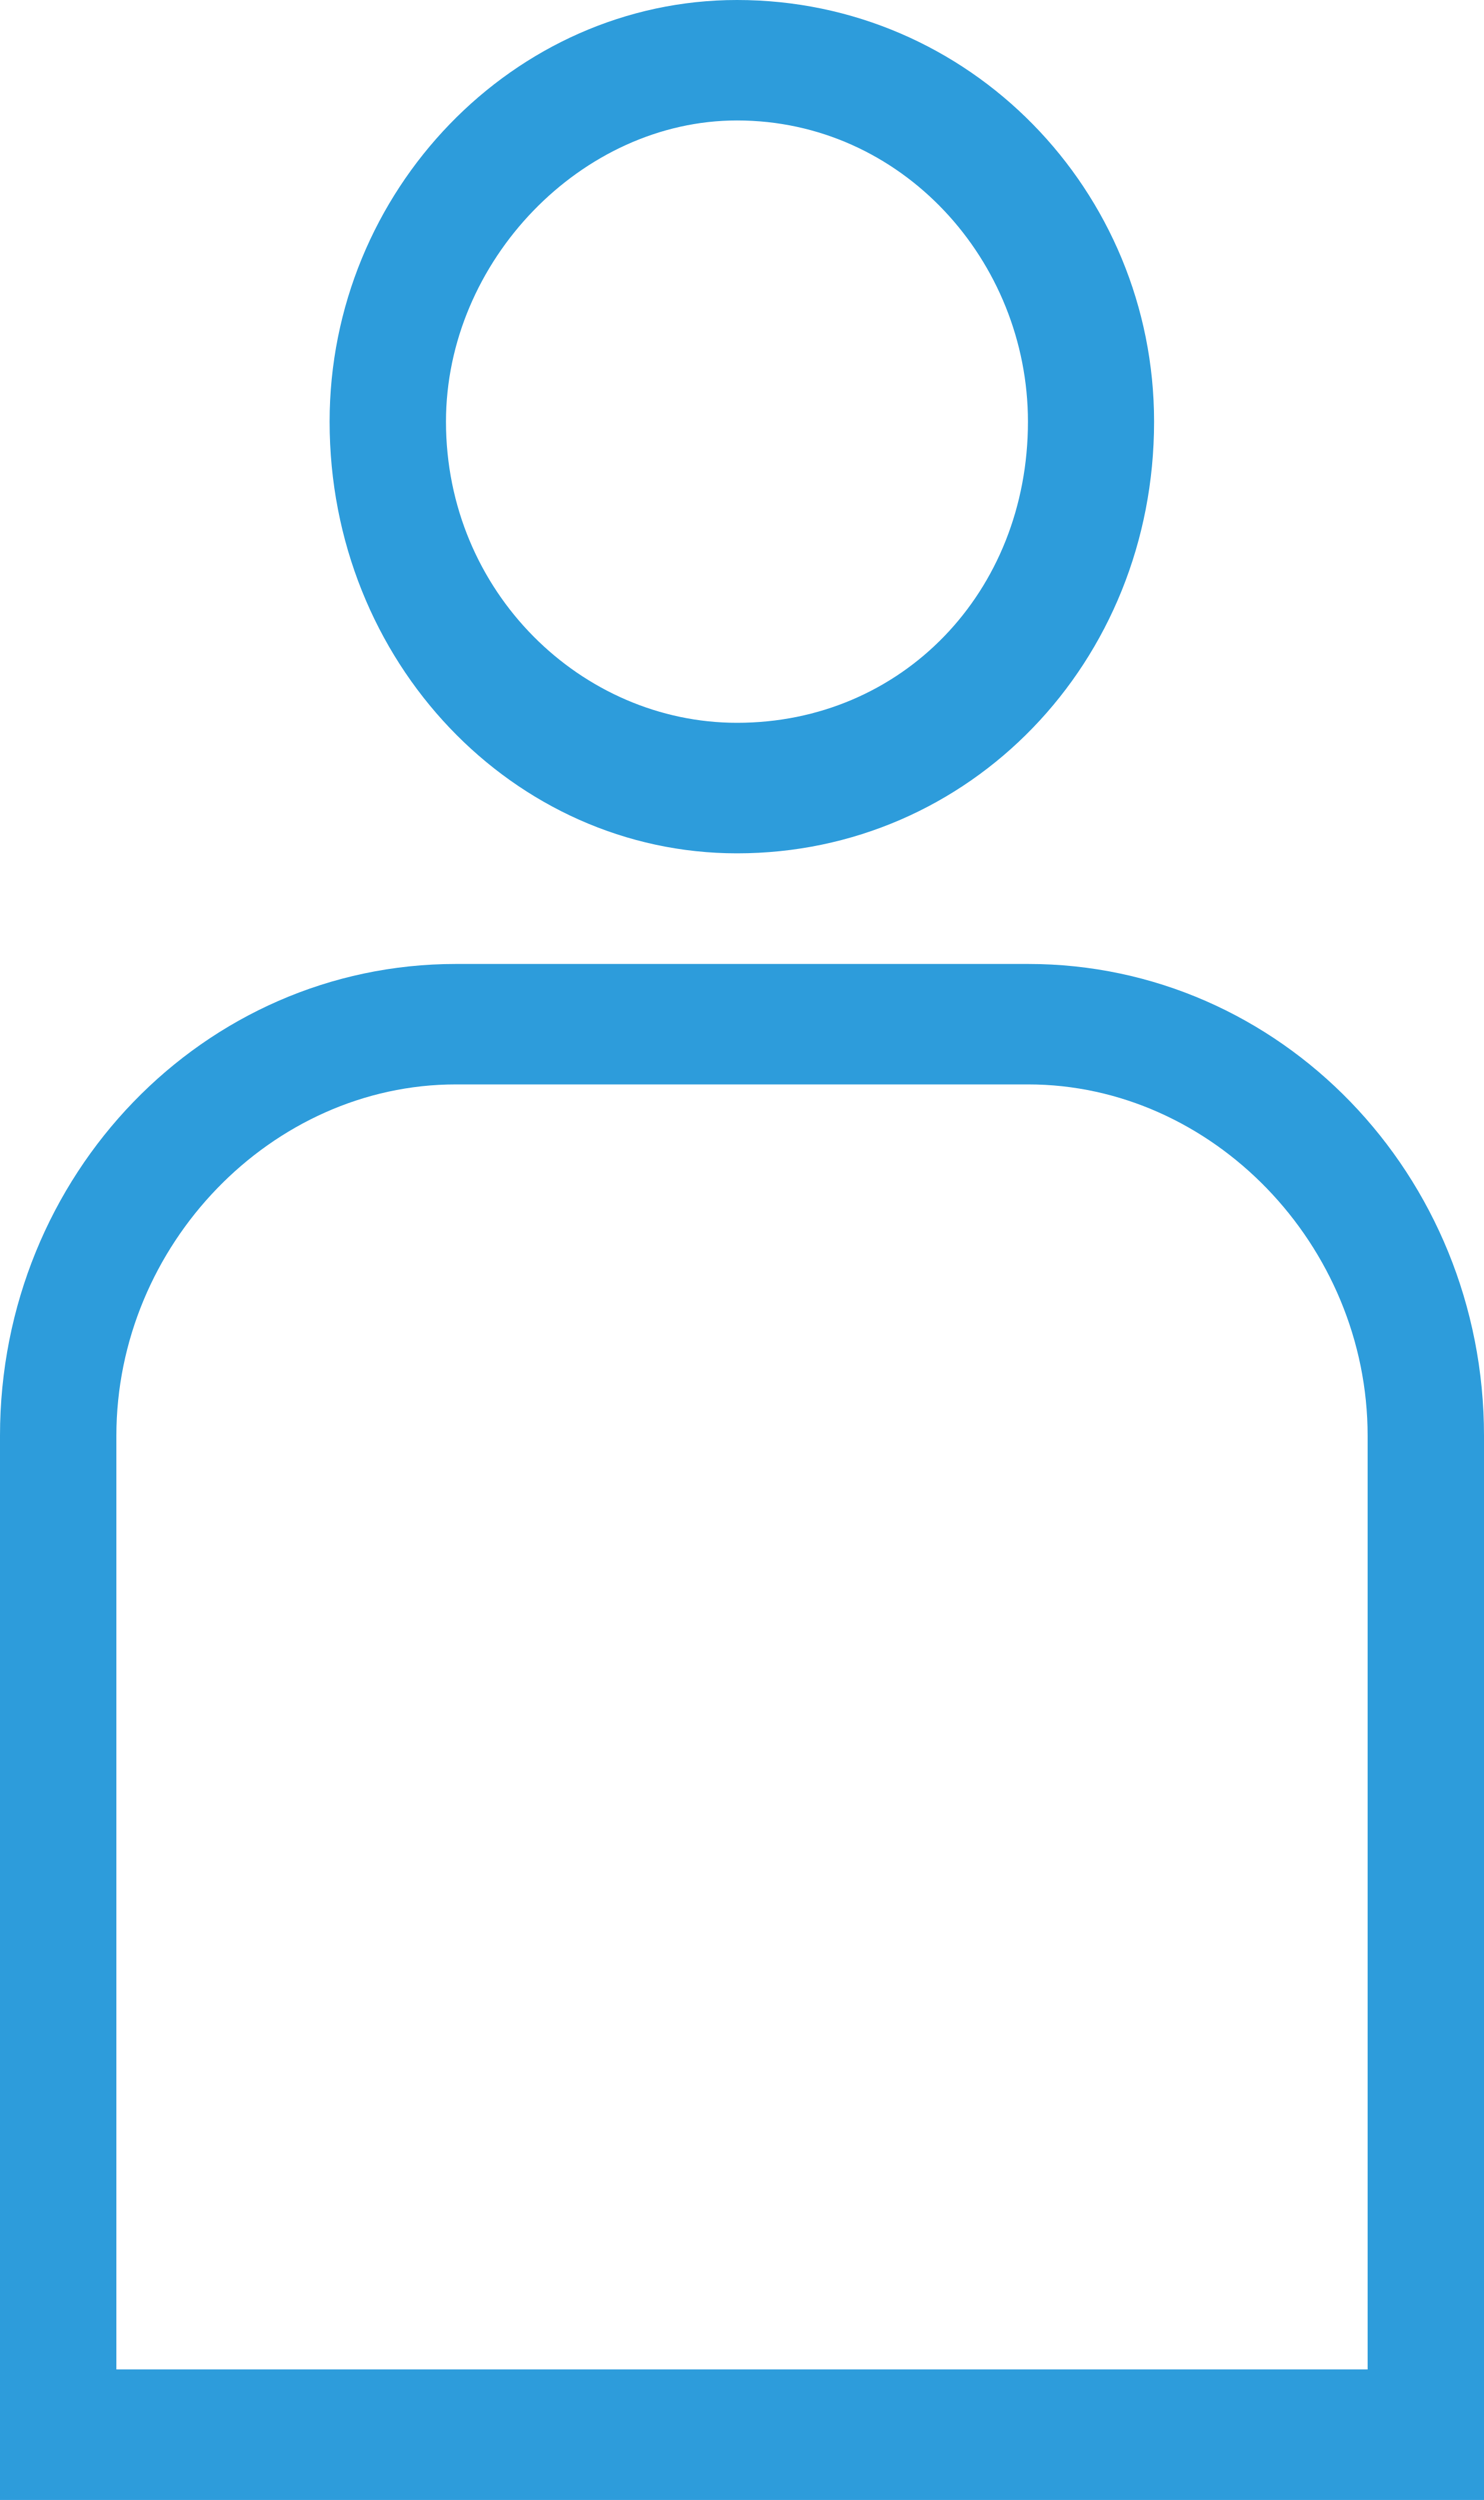 <svg width="19" height="32" viewBox="0 0 19 32" version="1.1" xmlns="http://www.w3.org/2000/svg" xmlns:xlink="http://www.w3.org/1999/xlink">
<title>name_icon</title>
<desc>Created using Figma</desc>
<g id="Canvas" transform="translate(1750 1463)">
<g id="name_icon">
<g id="Group">
<g id="Vector">
<use xlink:href="#path0_fill" transform="translate(-1745.78 -1463)" fill="#2D9CDB"/>
</g>
<g id="Vector">
<use xlink:href="#path1_fill" transform="translate(-1750 -1450.66)" fill="#2D9CDB"/>
</g>
</g>
</g>
</g>
<defs>
<path id="path0_fill" d="M 5.216 1.542C 3.229 1.542 1.49 3.341 1.49 5.398C 1.49 7.582 3.229 9.253 5.216 9.253C 7.327 9.253 8.941 7.582 8.941 5.398C 8.941 3.341 7.327 1.542 5.216 1.542ZM 5.216 0C 8.196 0 10.556 2.442 10.556 5.398C 10.556 8.482 8.196 10.924 5.216 10.924C 2.359 10.924 0 8.482 0 5.398C 0 2.442 2.359 0 5.216 0Z"/>
<path id="path1_fill" d="M 17.51 17.992L 17.51 6.04C 17.51 3.598 15.523 1.542 13.163 1.542L 5.837 1.542C 3.477 1.542 1.49 3.598 1.49 6.04L 1.49 17.992L 17.51 17.992ZM 19 6.04L 19 19.663C 12.667 19.663 6.333 19.663 0 19.663L 0 6.04C 0 2.699 2.608 0 5.837 0L 13.163 0C 16.392 0 19 2.699 19 6.04Z"/>
</defs>
</svg>
